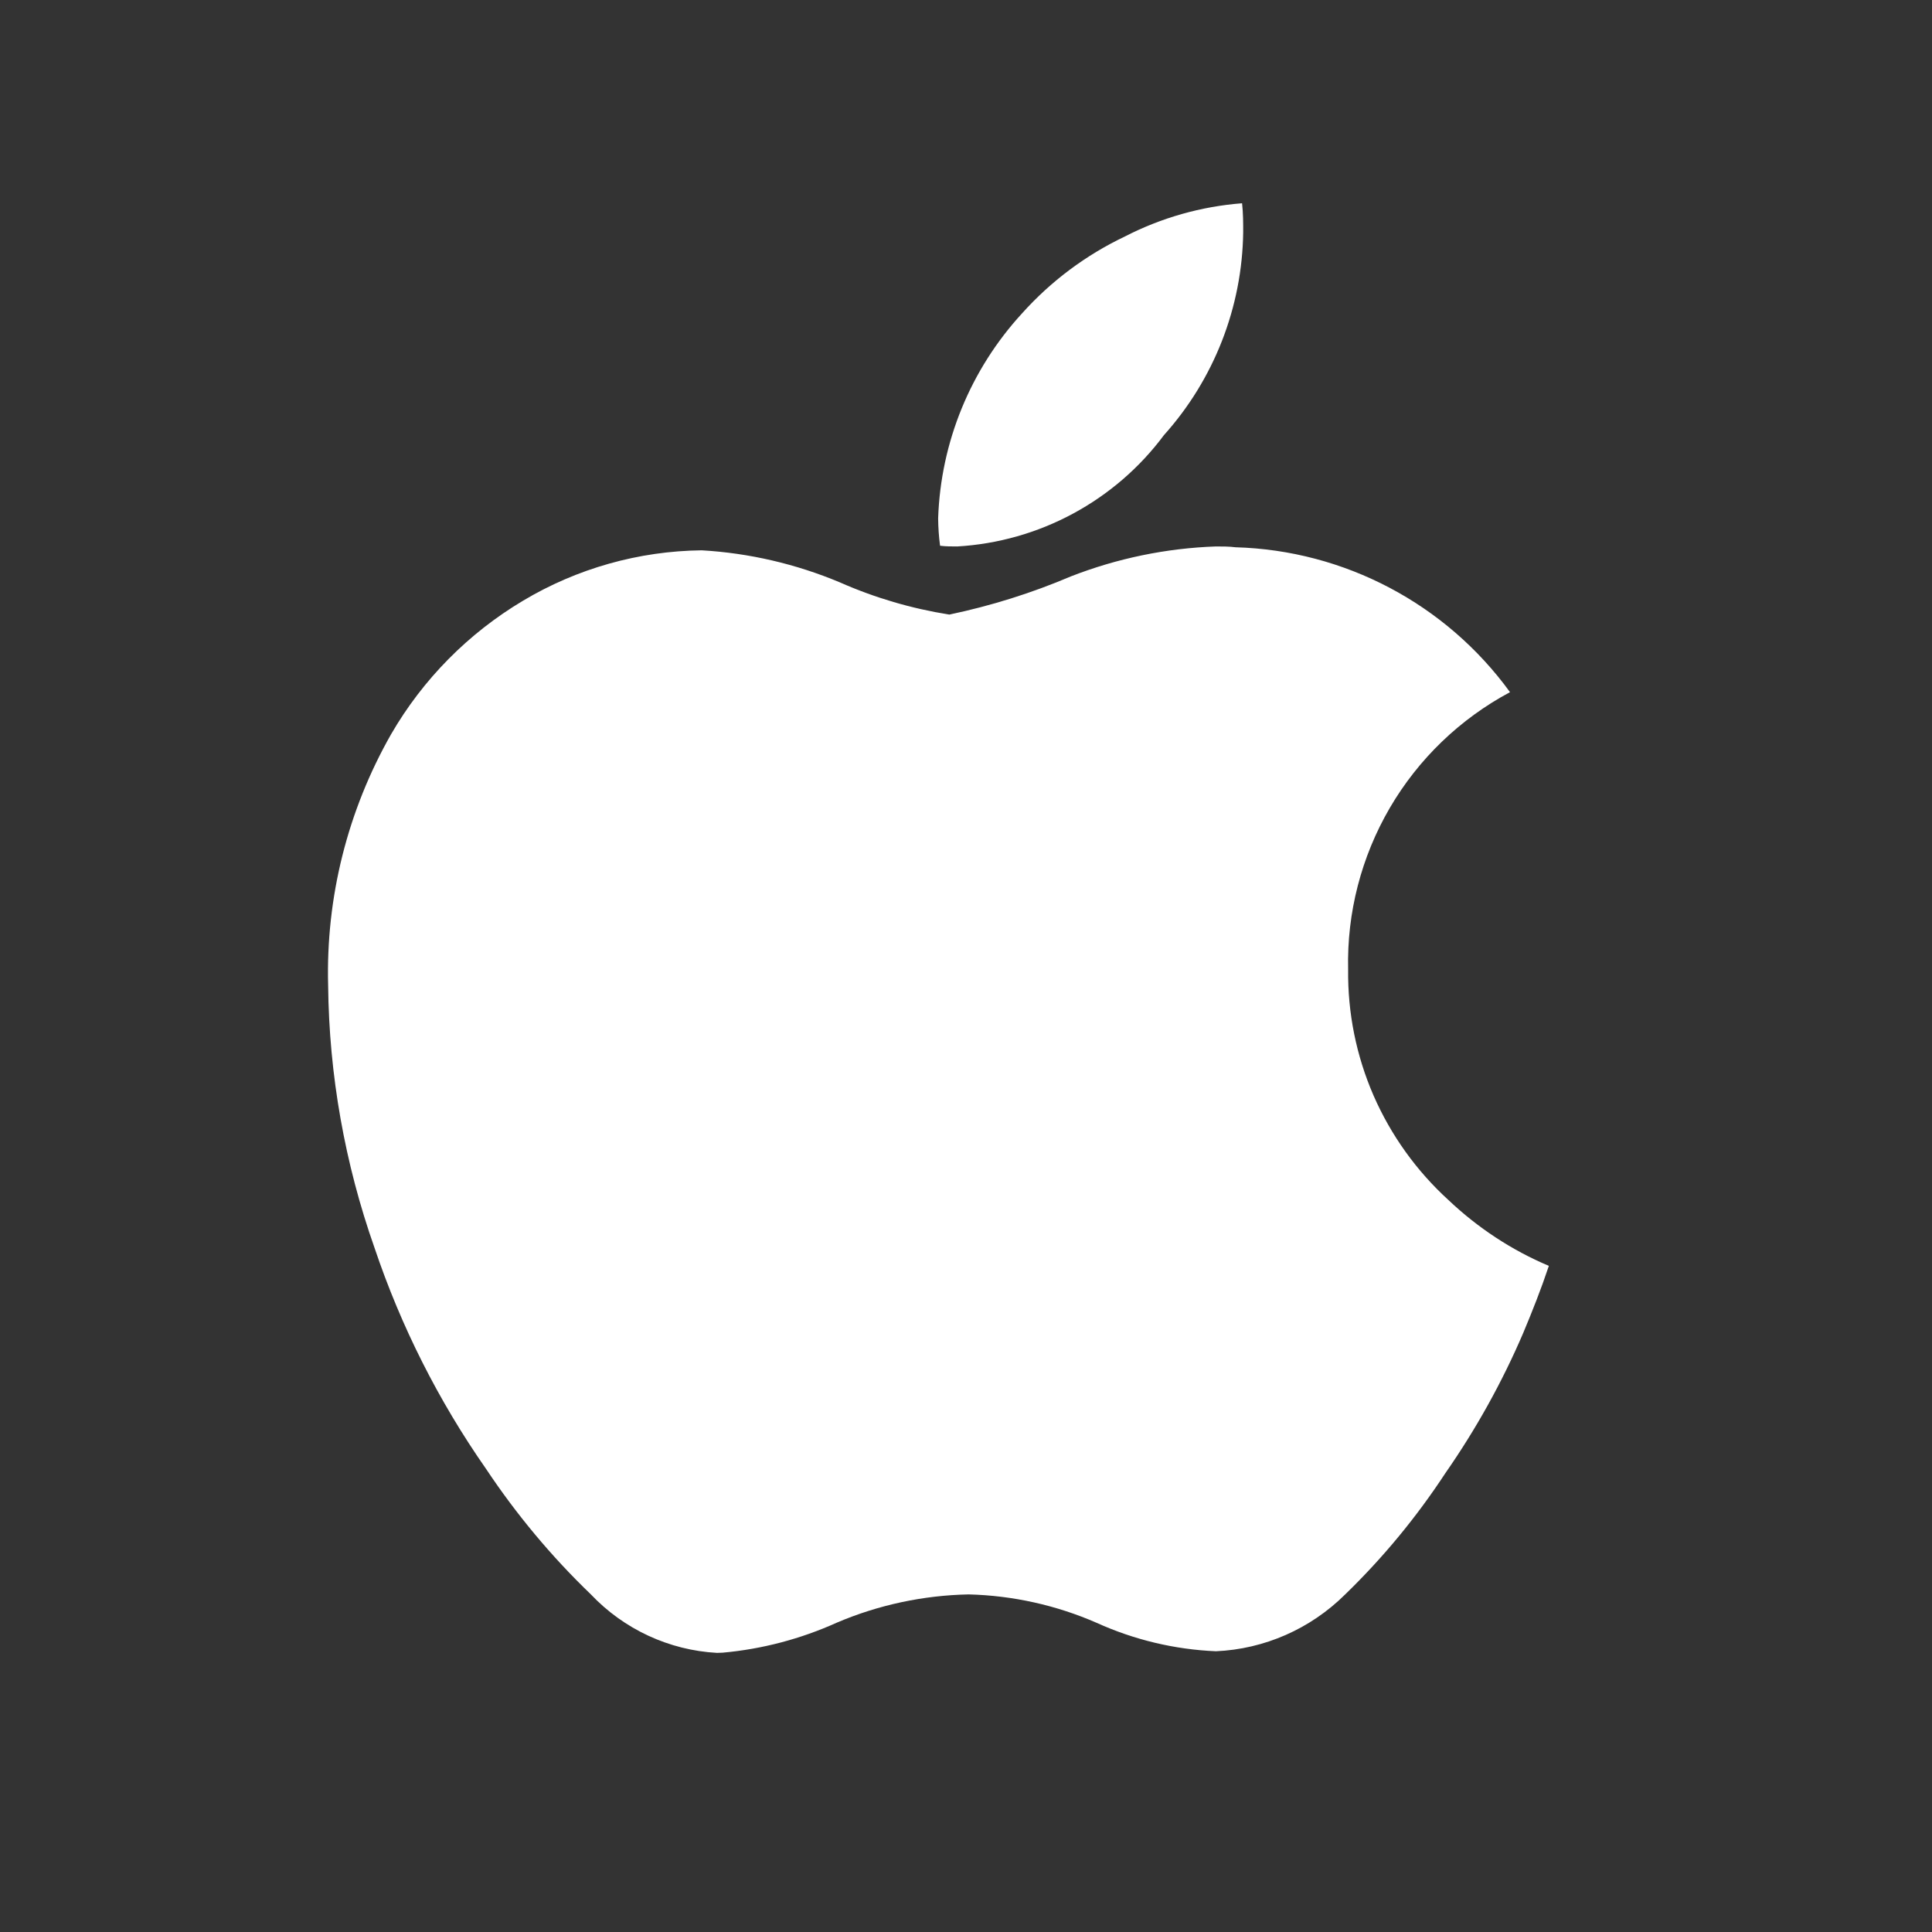 <svg width="19" height="19" viewBox="0 0 19 19" fill="none" xmlns="http://www.w3.org/2000/svg">
<rect x="0" y="0" width="19" height="19" fill="#333333" stroke="none"/>
<path d="M7.051 16.255C6.58 16.229 6.136 16.023 5.811 15.68C5.423 15.307 5.077 14.892 4.779 14.444C4.313 13.777 3.944 13.046 3.684 12.274C3.391 11.444 3.236 10.571 3.227 9.69C3.204 8.826 3.418 7.973 3.846 7.221C4.159 6.68 4.606 6.228 5.143 5.908C5.675 5.59 6.282 5.419 6.901 5.412C7.368 5.439 7.827 5.546 8.259 5.727C8.603 5.879 8.964 5.985 9.336 6.044C9.745 5.958 10.145 5.833 10.53 5.669C10.986 5.491 11.469 5.391 11.958 5.374C12.023 5.374 12.088 5.374 12.15 5.382C13.222 5.412 14.22 5.939 14.85 6.807C14.358 7.07 13.949 7.464 13.668 7.945C13.387 8.427 13.245 8.977 13.258 9.534C13.253 9.961 13.338 10.383 13.508 10.774C13.679 11.165 13.93 11.515 14.245 11.802C14.533 12.075 14.867 12.295 15.232 12.449C15.157 12.674 15.071 12.892 14.979 13.111C14.772 13.594 14.515 14.056 14.214 14.488C13.93 14.921 13.599 15.322 13.227 15.682C12.887 16.019 12.435 16.218 11.958 16.239C11.553 16.222 11.155 16.127 10.786 15.96C10.388 15.786 9.96 15.691 9.526 15.68C9.08 15.689 8.639 15.783 8.229 15.958C7.874 16.118 7.495 16.218 7.107 16.253L7.051 16.255V16.255ZM9.414 5.374C9.357 5.374 9.301 5.374 9.245 5.367C9.233 5.278 9.227 5.188 9.226 5.098C9.251 4.349 9.544 3.634 10.051 3.082C10.335 2.765 10.679 2.508 11.064 2.325C11.422 2.141 11.813 2.03 12.215 1.999C12.226 2.097 12.226 2.193 12.226 2.285C12.216 3.022 11.939 3.731 11.446 4.28C11.208 4.6 10.902 4.863 10.551 5.052C10.2 5.241 9.812 5.351 9.414 5.374V5.374Z" fill="white"/>
</svg>
